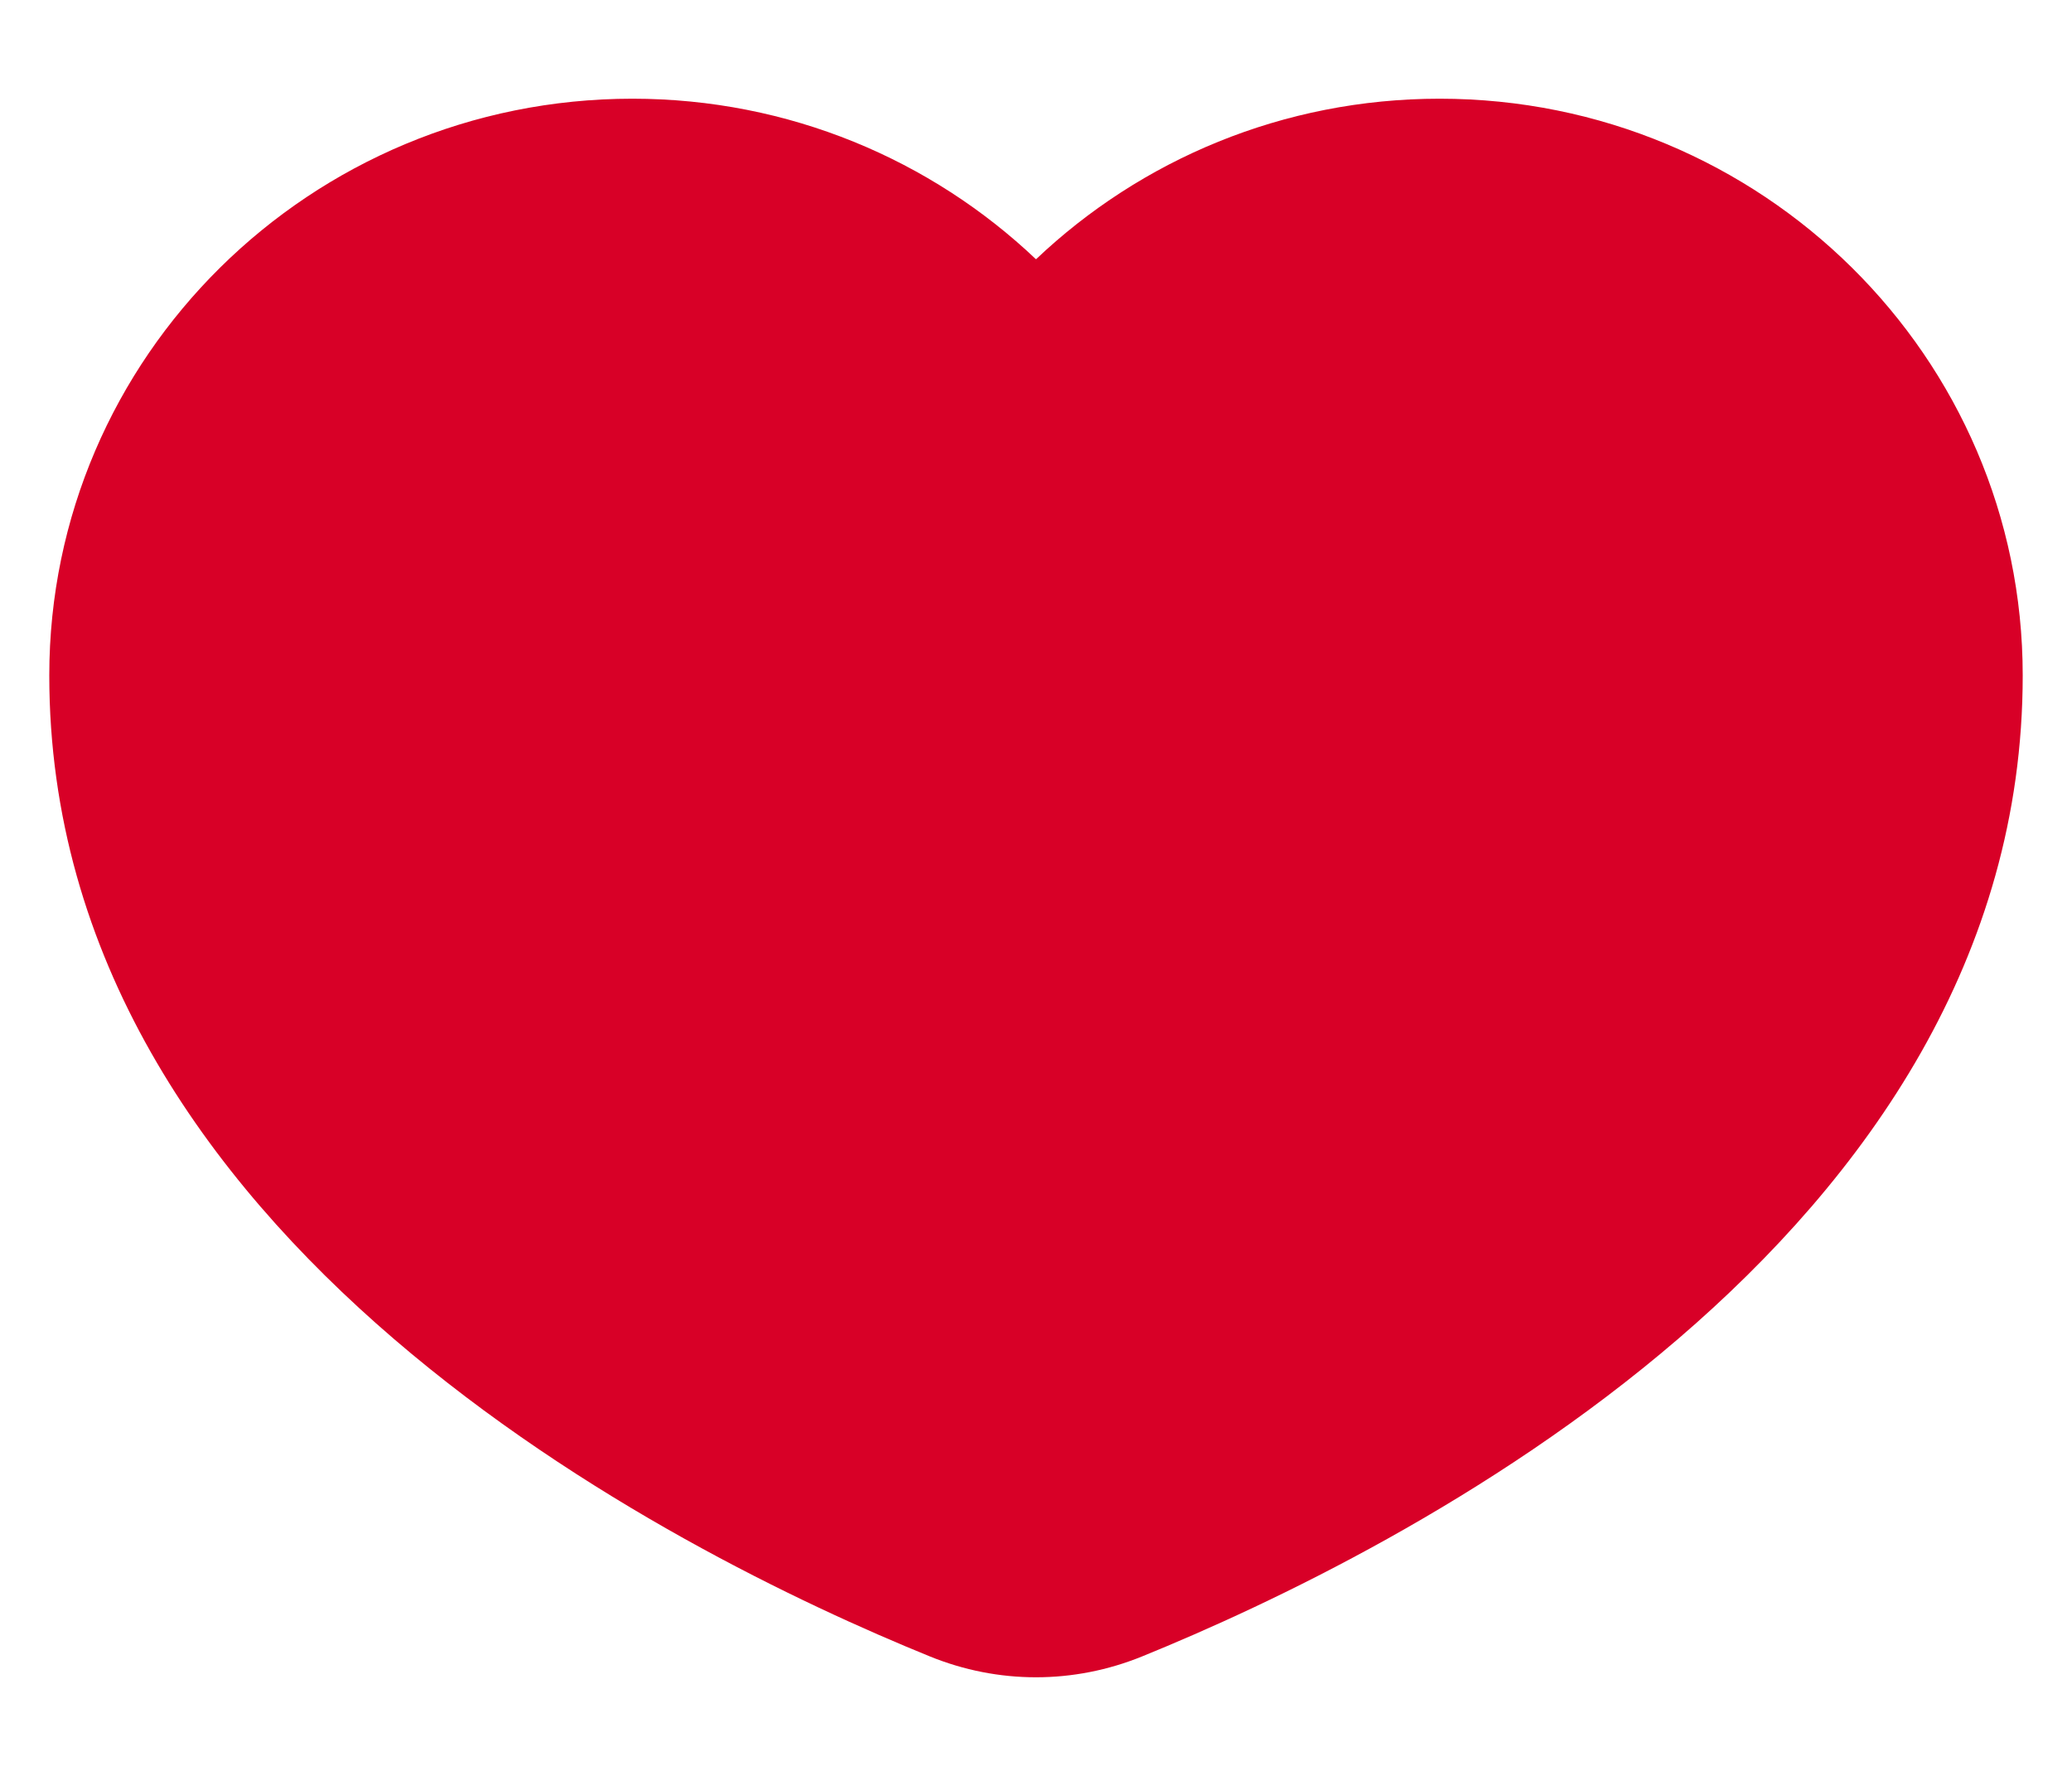 <svg width="14" height="12" viewBox="0 0 14 12" fill="none" xmlns="http://www.w3.org/2000/svg">
<path fill-rule="evenodd" clip-rule="evenodd" d="M7 1.752C6.292 1.08 5.331 0.667 4.273 0.667C2.097 0.667 0.333 2.412 0.333 4.564C0.333 8.382 4.558 10.491 6.281 11.192C6.745 11.381 7.255 11.381 7.719 11.192C9.442 10.491 13.667 8.382 13.667 4.564C13.667 2.412 11.903 0.667 9.727 0.667C8.669 0.667 7.708 1.08 7 1.752Z" fill="#D80027" />
</svg>
